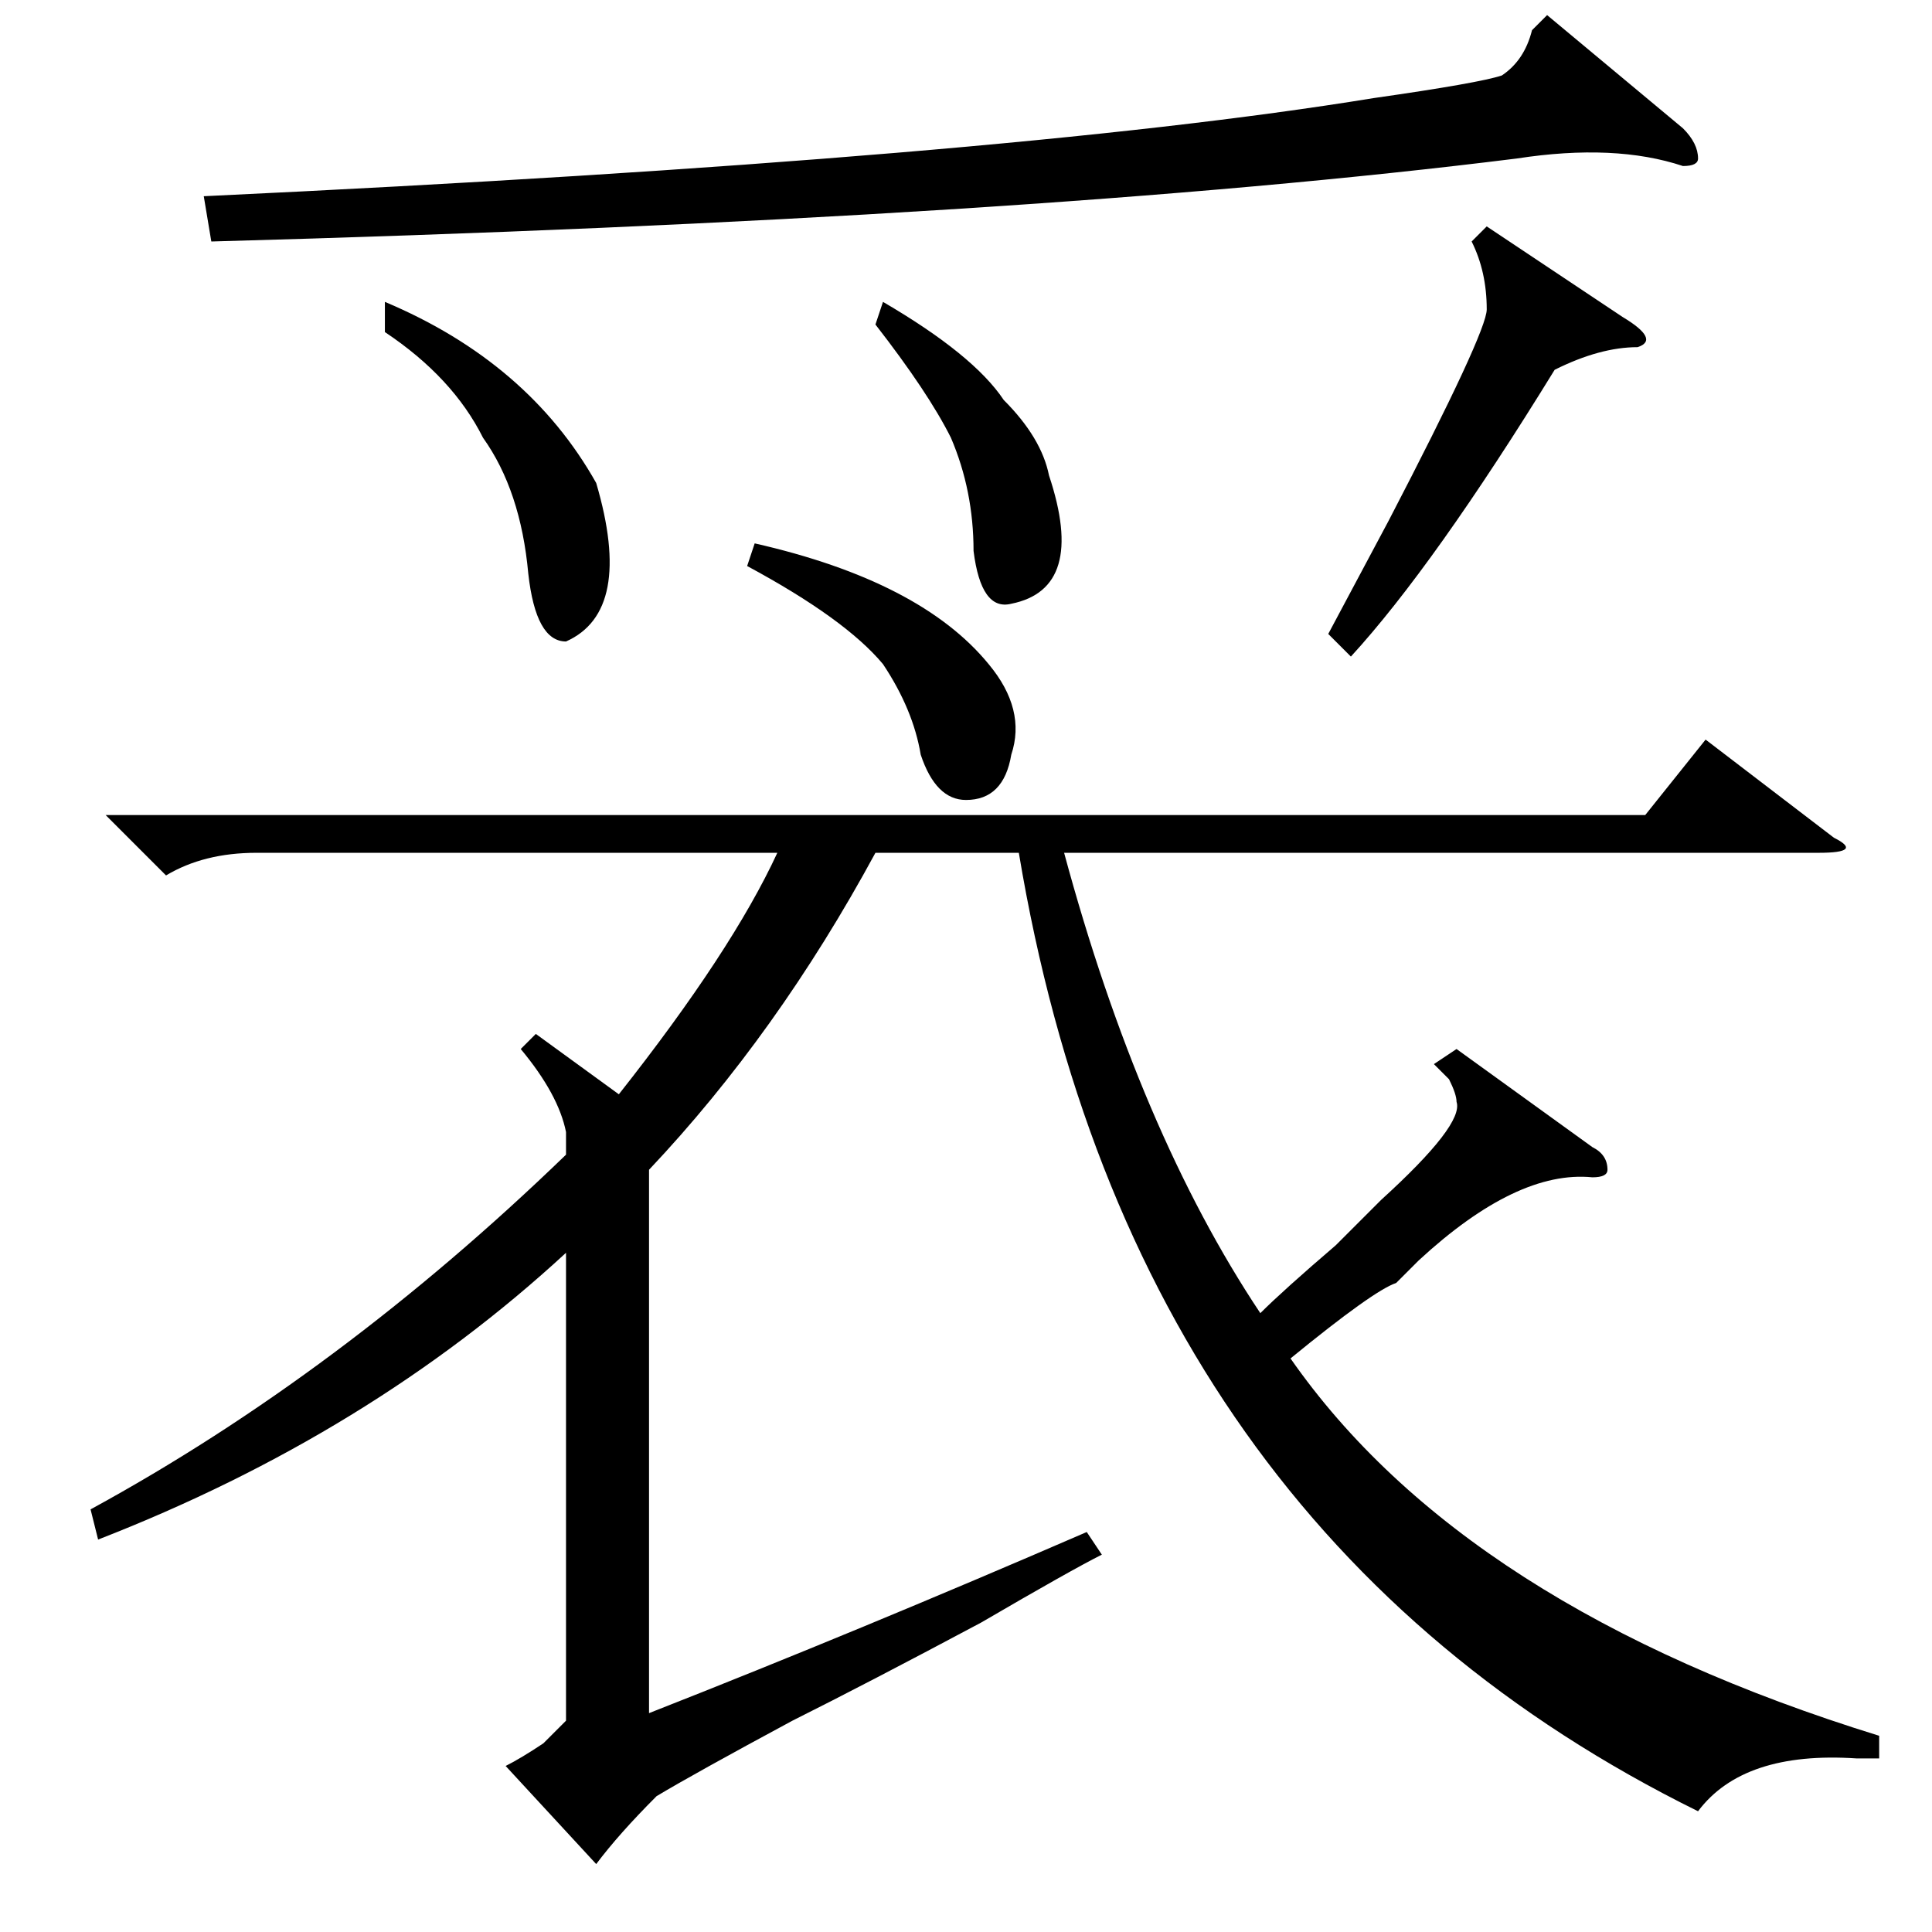 <?xml version="1.0" standalone="no"?>
<!DOCTYPE svg PUBLIC "-//W3C//DTD SVG 1.1//EN" "http://www.w3.org/Graphics/SVG/1.1/DTD/svg11.dtd" >
<svg xmlns="http://www.w3.org/2000/svg" xmlns:xlink="http://www.w3.org/1999/xlink" version="1.1" viewBox="0 -52 256 256">
  <g transform="matrix(1 0 0 -1 0 204)">
   <path fill="currentColor"
d="M243 145q4 -2 -2 -2h-100q10 -37 26 -61q3 3 10 9l6 6q11 10 10 13q0 1 -1 3l-2 2l3 2l18 -13q2 -1 2 -3q0 -1 -2 -1q-10 1 -23 -11l-3 -3q-3 -1 -14 -10q23 -33 78 -50v-3h-3q-15 1 -21 -7q-75 37 -90 127h-19q-13 -24 -30 -42v-72q28 11 58 24l2 -3q-4 -2 -16 -9
q-15 -8 -25 -13q-13 -7 -18 -10q-5 -5 -8 -9l-12 13q2 1 5 3l3 3v62q-26 -24 -62 -38l-1 4q33 18 63 47v3q-1 5 -6 11l2 2l11 -8q15 19 21 32h-69q-7 0 -12 -3l-8 8h204l8 10zM205 254l18 -15q2 -2 2 -4q0 -1 -2 -1q-9 3 -22 1q-64 -8 -173 -11l-1 6q106 5 155 13q14 2 17 3
q3 2 4 6zM197 226l18 -12q5 -3 2 -4q-5 0 -11 -3q-16 -26 -27 -38l-3 3l8 15q13 25 13 28q0 5 -2 9zM51 212v4q19 -8 28 -24q5 -17 -4 -21q-4 0 -5 9q-1 11 -6 18q-4 8 -13 14zM99 181l1 3q22 -5 31 -16q5 -6 3 -12q-1 -6 -6 -6q-4 0 -6 6q-1 6 -5 12q-5 6 -18 13zM116 213
l1 3q12 -7 16 -13q5 -5 6 -10q5 -15 -5 -17q-4 -1 -5 7q0 8 -3 15q-3 6 -10 15z" />
  </g>

</svg>
